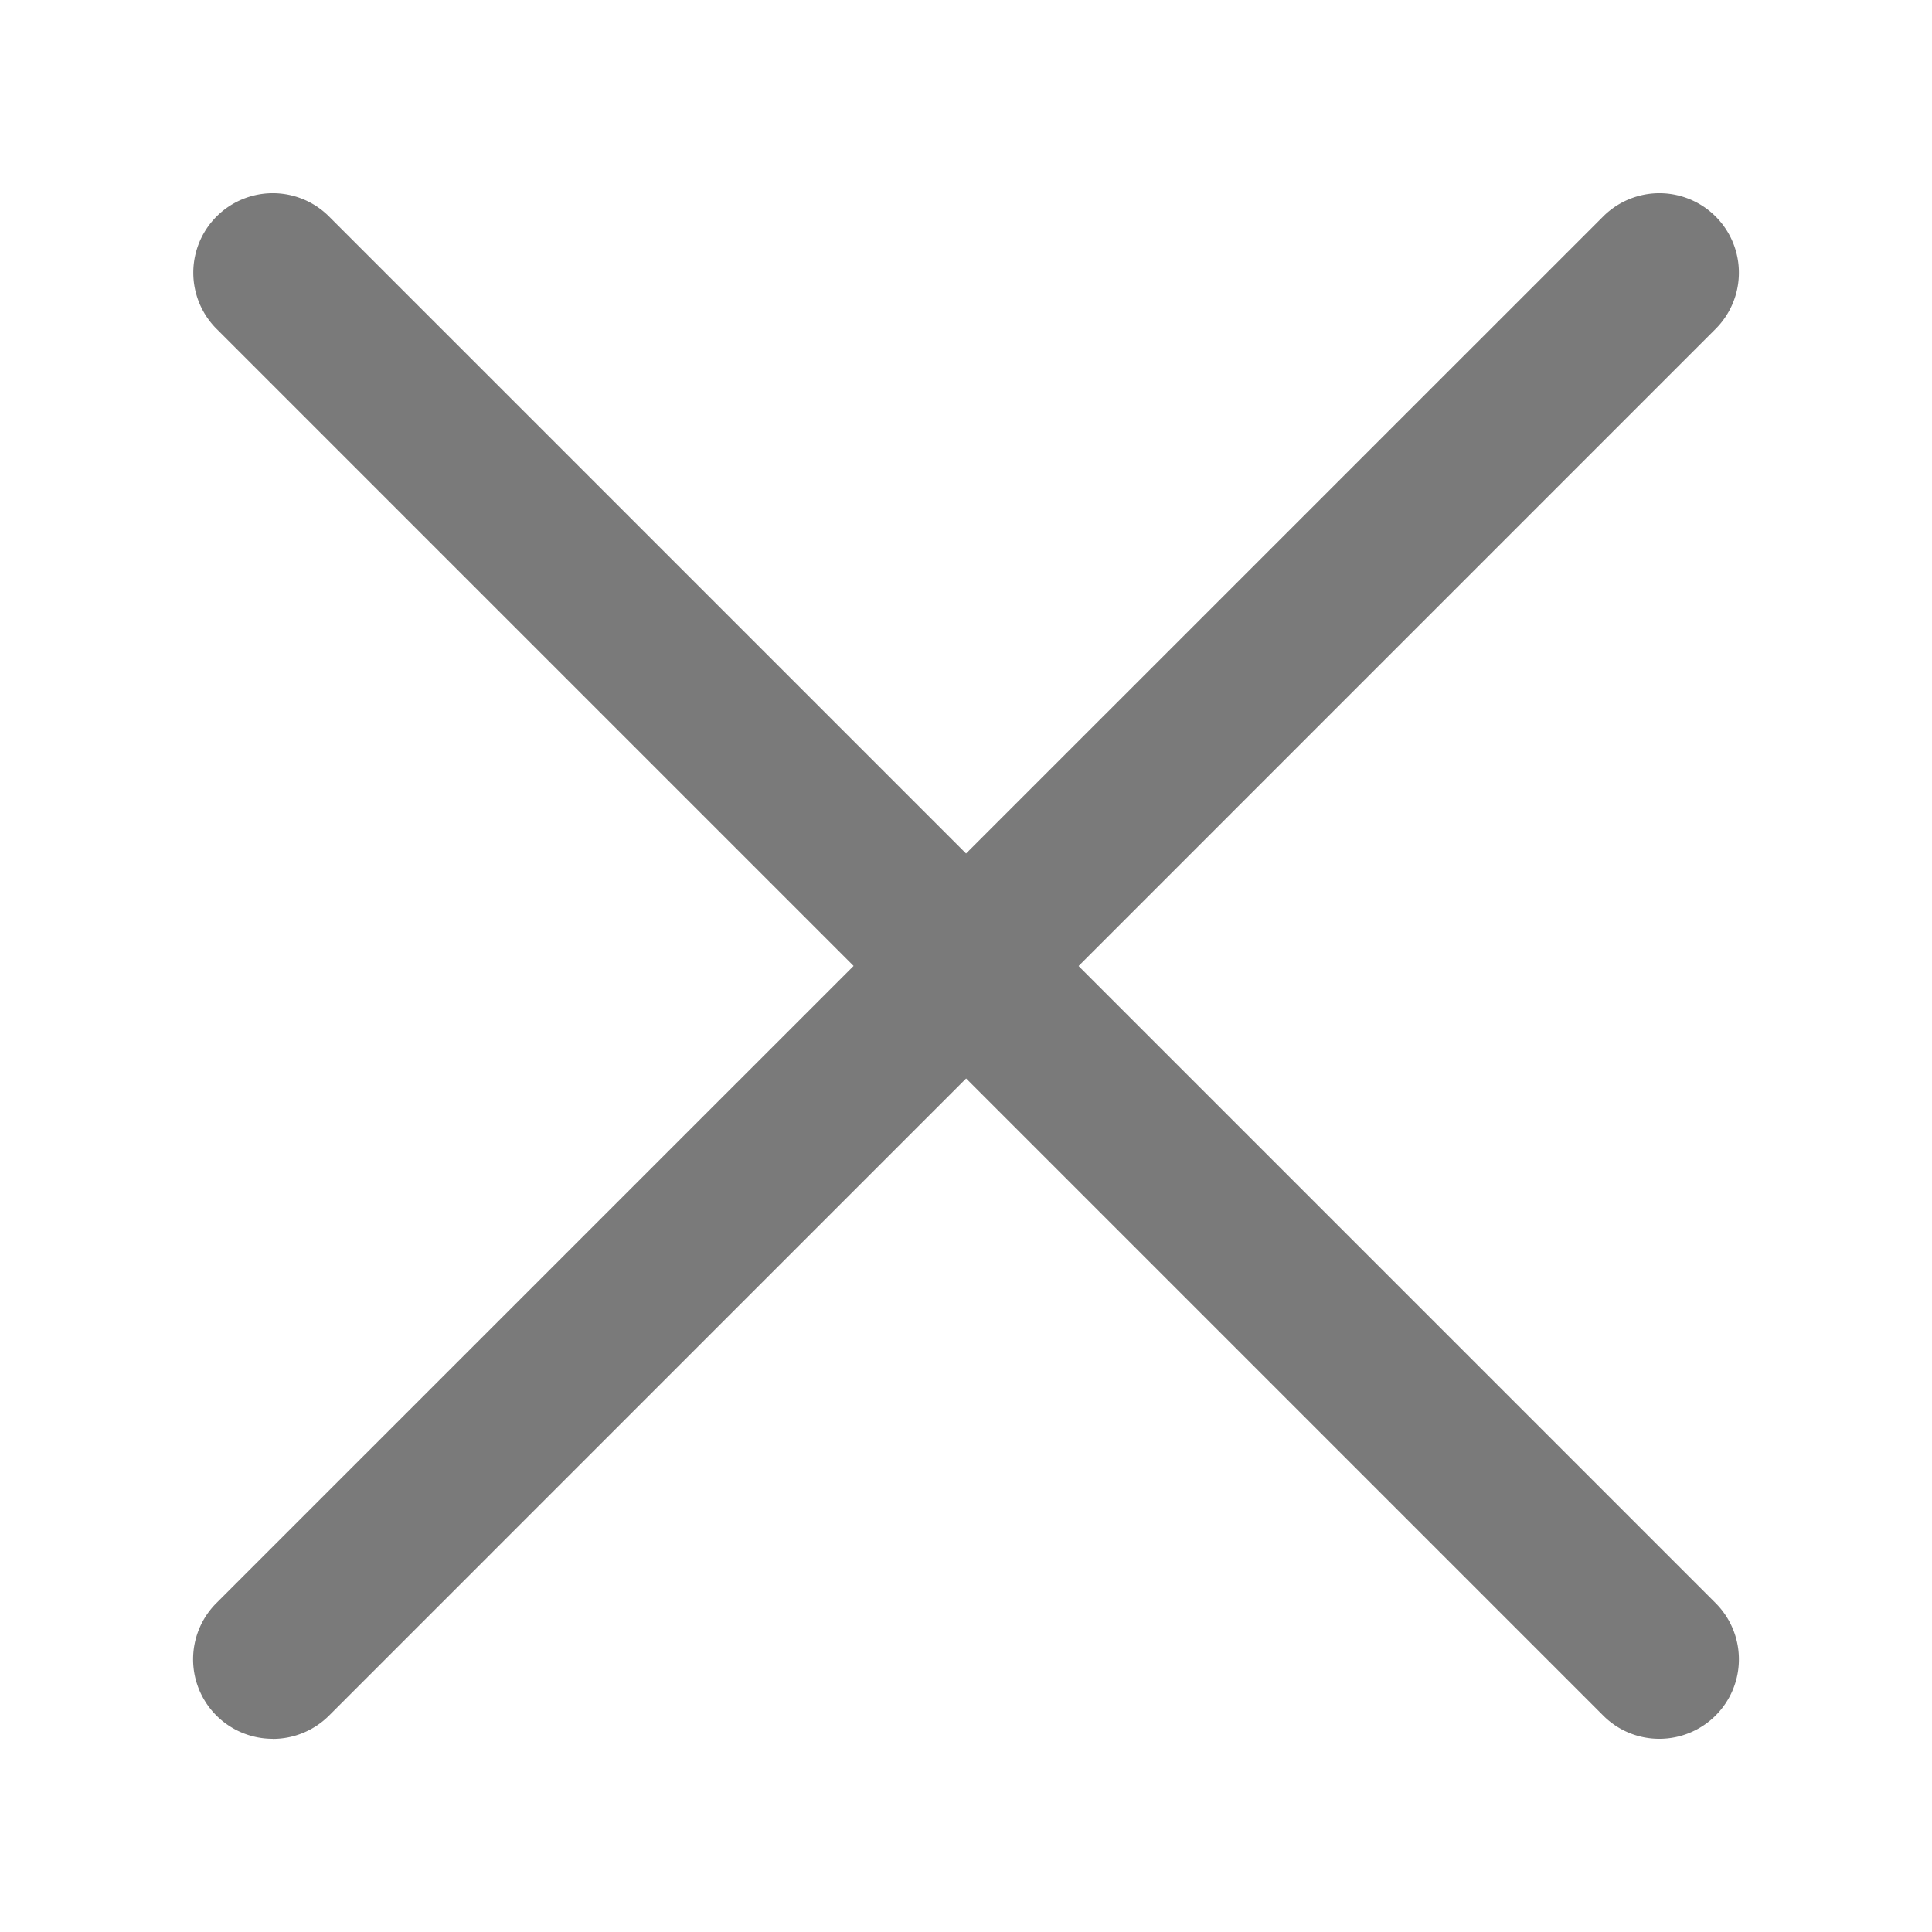 <svg width="20" height="20" viewBox="0 0 20 20" fill="none" xmlns="http://www.w3.org/2000/svg">
    <path d="M2.823 18a.823.823 0 0 1-.582-1.406L16.596 2.241a.823.823 0 1 1 1.164 1.164L3.406 17.76a.825.825 0 0 1-.583.241z" fill="#7A7A7A"/>
    <path d="M17.178 18a.817.817 0 0 1-.582-.241L2.242 3.405a.823.823 0 0 1 1.164-1.164l14.353 14.353A.823.823 0 0 1 17.178 18z" fill="#7A7A7A"/>
</svg>
